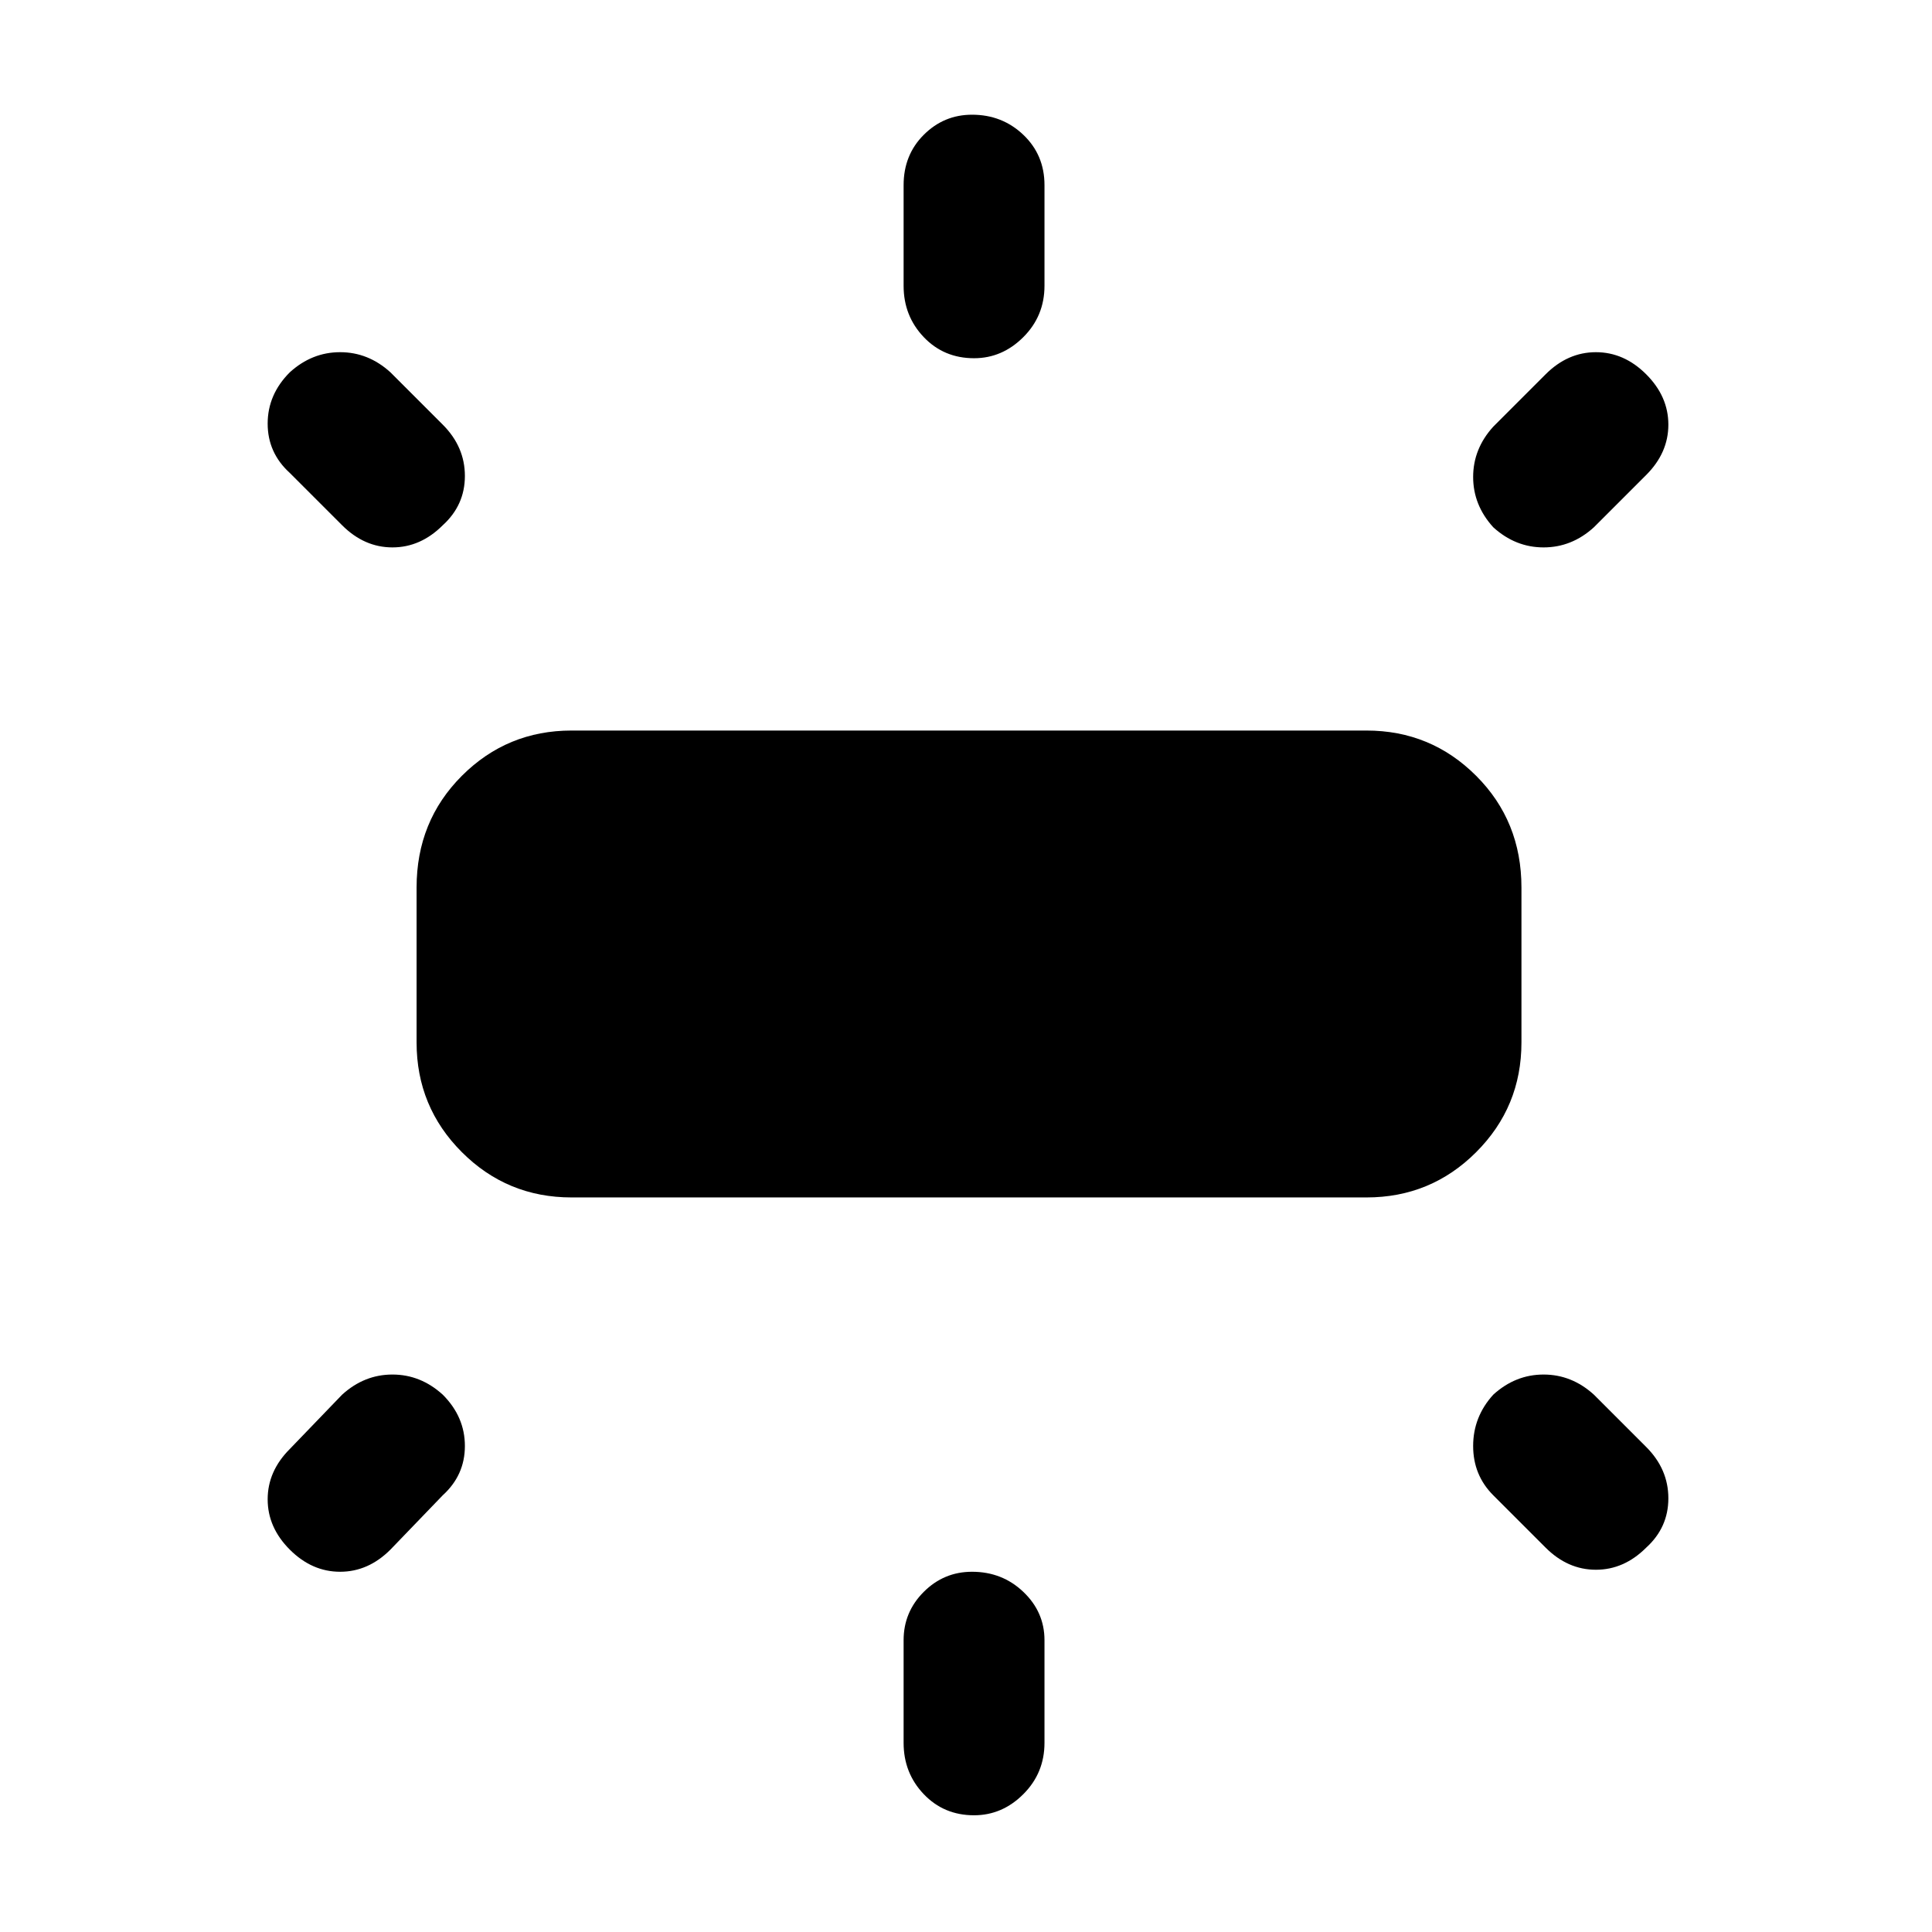 <svg xmlns="http://www.w3.org/2000/svg" height="48" width="48"><path d="M14.2 29.75q-1.6 0-2.725-1.125T10.35 25.9v-3.85q0-1.65 1.125-2.775T14.2 18.15h19.75q1.6 0 2.725 1.125T37.8 22.05v3.85q0 1.6-1.125 2.725T33.95 29.75Zm10-20.85q-.75 0-1.25-.525t-.5-1.275V4.6q0-.75.5-1.25t1.2-.5q.75 0 1.275.5.525.5.525 1.25v2.5q0 .75-.525 1.275Q24.9 8.9 24.2 8.9Zm12.9 4.2q-.5-.55-.5-1.25t.5-1.25l1.3-1.3q.55-.55 1.25-.55t1.25.55q.55.55.55 1.25t-.55 1.25l-1.3 1.3q-.55.5-1.25.5t-1.25-.5Zm-12.9 32q-.75 0-1.25-.525t-.5-1.275v-2.55q0-.7.5-1.2t1.2-.5q.75 0 1.275.5.525.5.525 1.2v2.55q0 .75-.525 1.275-.525.525-1.225.525Zm14.2-6.65-1.3-1.3q-.5-.5-.5-1.225 0-.725.5-1.275.55-.5 1.25-.5t1.25.5l1.3 1.3q.55.55.55 1.275 0 .725-.55 1.225-.55.55-1.25.55t-1.25-.55ZM8.5 13.05l-1.3-1.3q-.55-.5-.55-1.225 0-.725.55-1.275.55-.5 1.25-.5t1.25.5l1.3 1.3q.55.55.55 1.275 0 .725-.55 1.225-.55.55-1.25.55t-1.25-.55ZM7.2 38.5q-.55-.55-.55-1.25T7.2 36l1.3-1.35q.55-.5 1.25-.5t1.25.5q.55.55.55 1.275 0 .725-.55 1.225L9.7 38.5q-.55.55-1.25.55T7.2 38.5Z"/></svg>